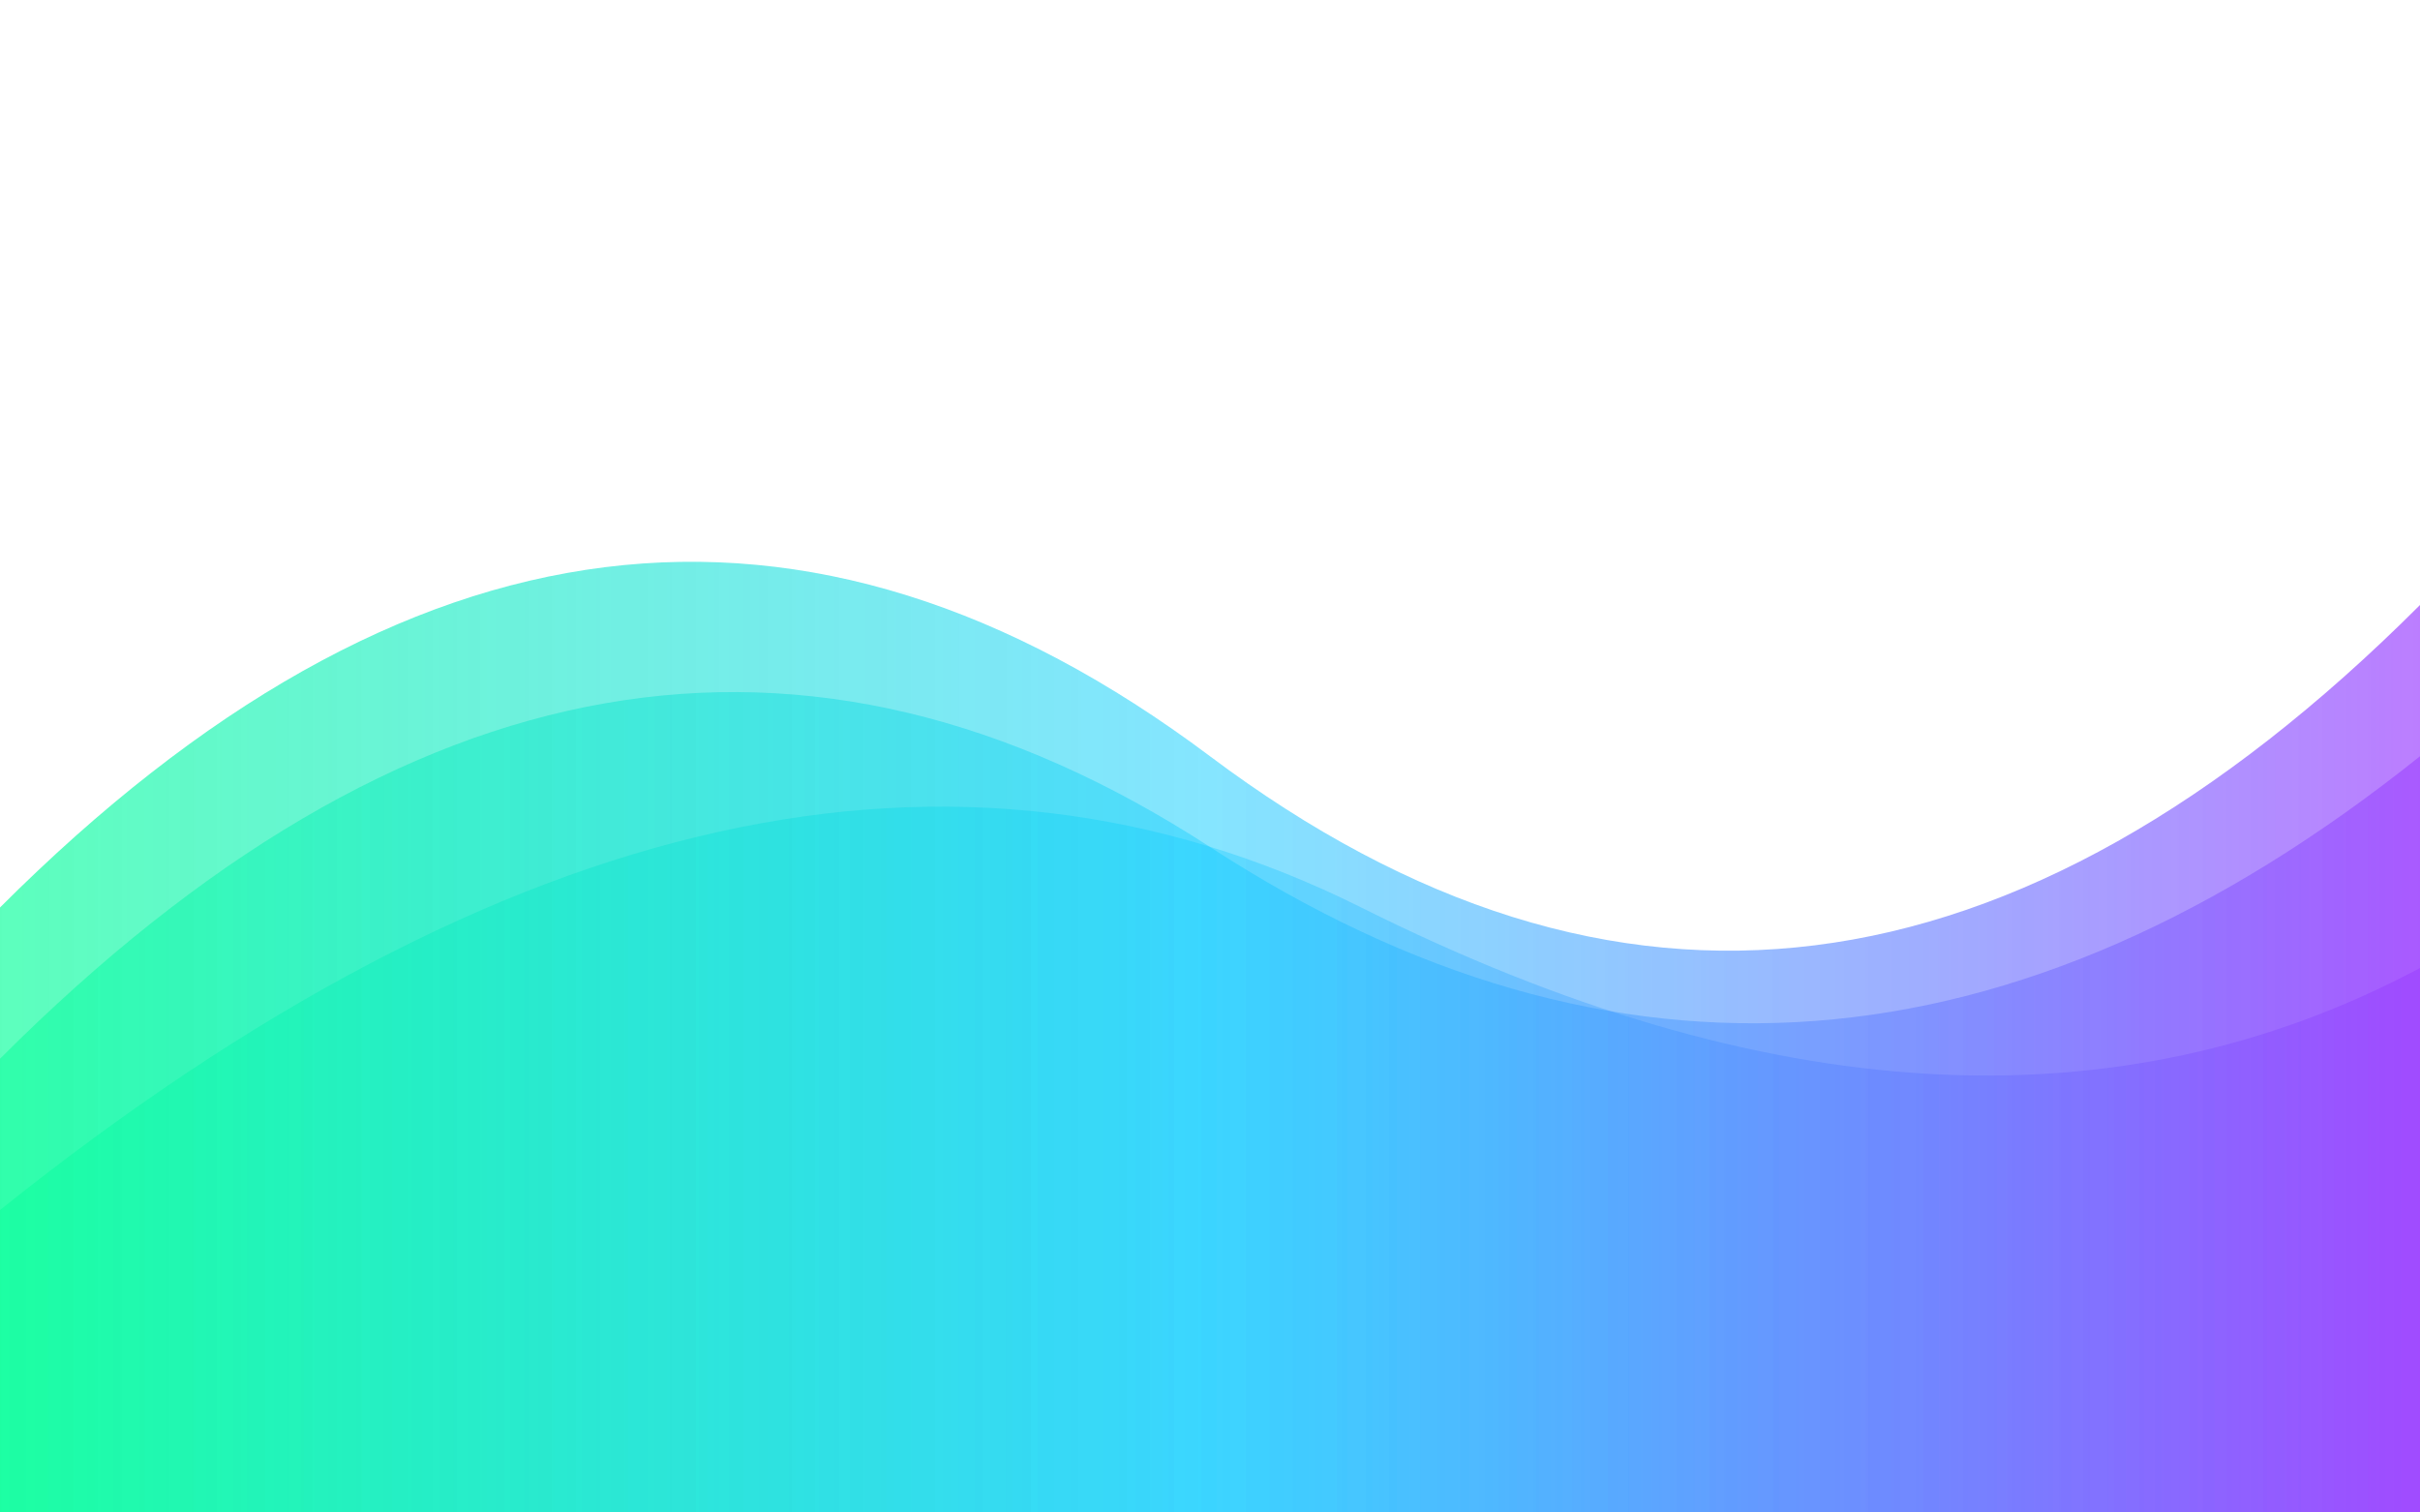 <svg width="800" height="500" viewBox="0 0 800 500" xmlns="http://www.w3.org/2000/svg">
    <defs>
        <!-- Gradient for aurora -->
        <linearGradient id="auroraGradient" x1="0%" y1="50%" x2="100%" y2="50%">
            <stop offset="0%" stop-color="rgba(0, 255, 150, 0.8)" />
            <stop offset="50%" stop-color="rgba(0, 200, 255, 0.6)" />
            <stop offset="100%" stop-color="rgba(150, 50, 255, 0.8)" />
        </linearGradient>
    </defs>

    <!-- Aurora Waves with Animation -->
    <path id="wave1" d="M0,300 Q200,100 400,250 T800,200 V500 H0 Z"
          fill="url(#auroraGradient)" opacity="0.8">
        <animate attributeName="d" dur="6s" repeatCount="indefinite"
            values="
                M0,300 Q200,100 400,250 T800,200 V500 H0 Z;
                M0,280 Q200,120 400,230 T800,220 V500 H0 Z;
                M0,300 Q200,100 400,250 T800,200 V500 H0 Z"
        />
    </path>

    <path id="wave2" d="M0,350 Q200,150 400,280 T800,250 V500 H0 Z"
          fill="url(#auroraGradient)" opacity="0.6">
        <animate attributeName="d" dur="8s" repeatCount="indefinite"
            values="
                M0,350 Q200,150 400,280 T800,250 V500 H0 Z;
                M0,370 Q200,130 400,300 T800,230 V500 H0 Z;
                M0,350 Q200,150 400,280 T800,250 V500 H0 Z"
        />
    </path>

    <path id="wave3" d="M0,400 Q250,200 450,300 T800,320 V500 H0 Z"
          fill="url(#auroraGradient)" opacity="0.5">
        <animate attributeName="d" dur="10s" repeatCount="indefinite"
            values="
                M0,400 Q250,200 450,300 T800,320 V500 H0 Z;
                M0,420 Q250,180 450,320 T800,300 V500 H0 Z;
                M0,400 Q250,200 450,300 T800,320 V500 H0 Z"
        />
    </path>
</svg>

